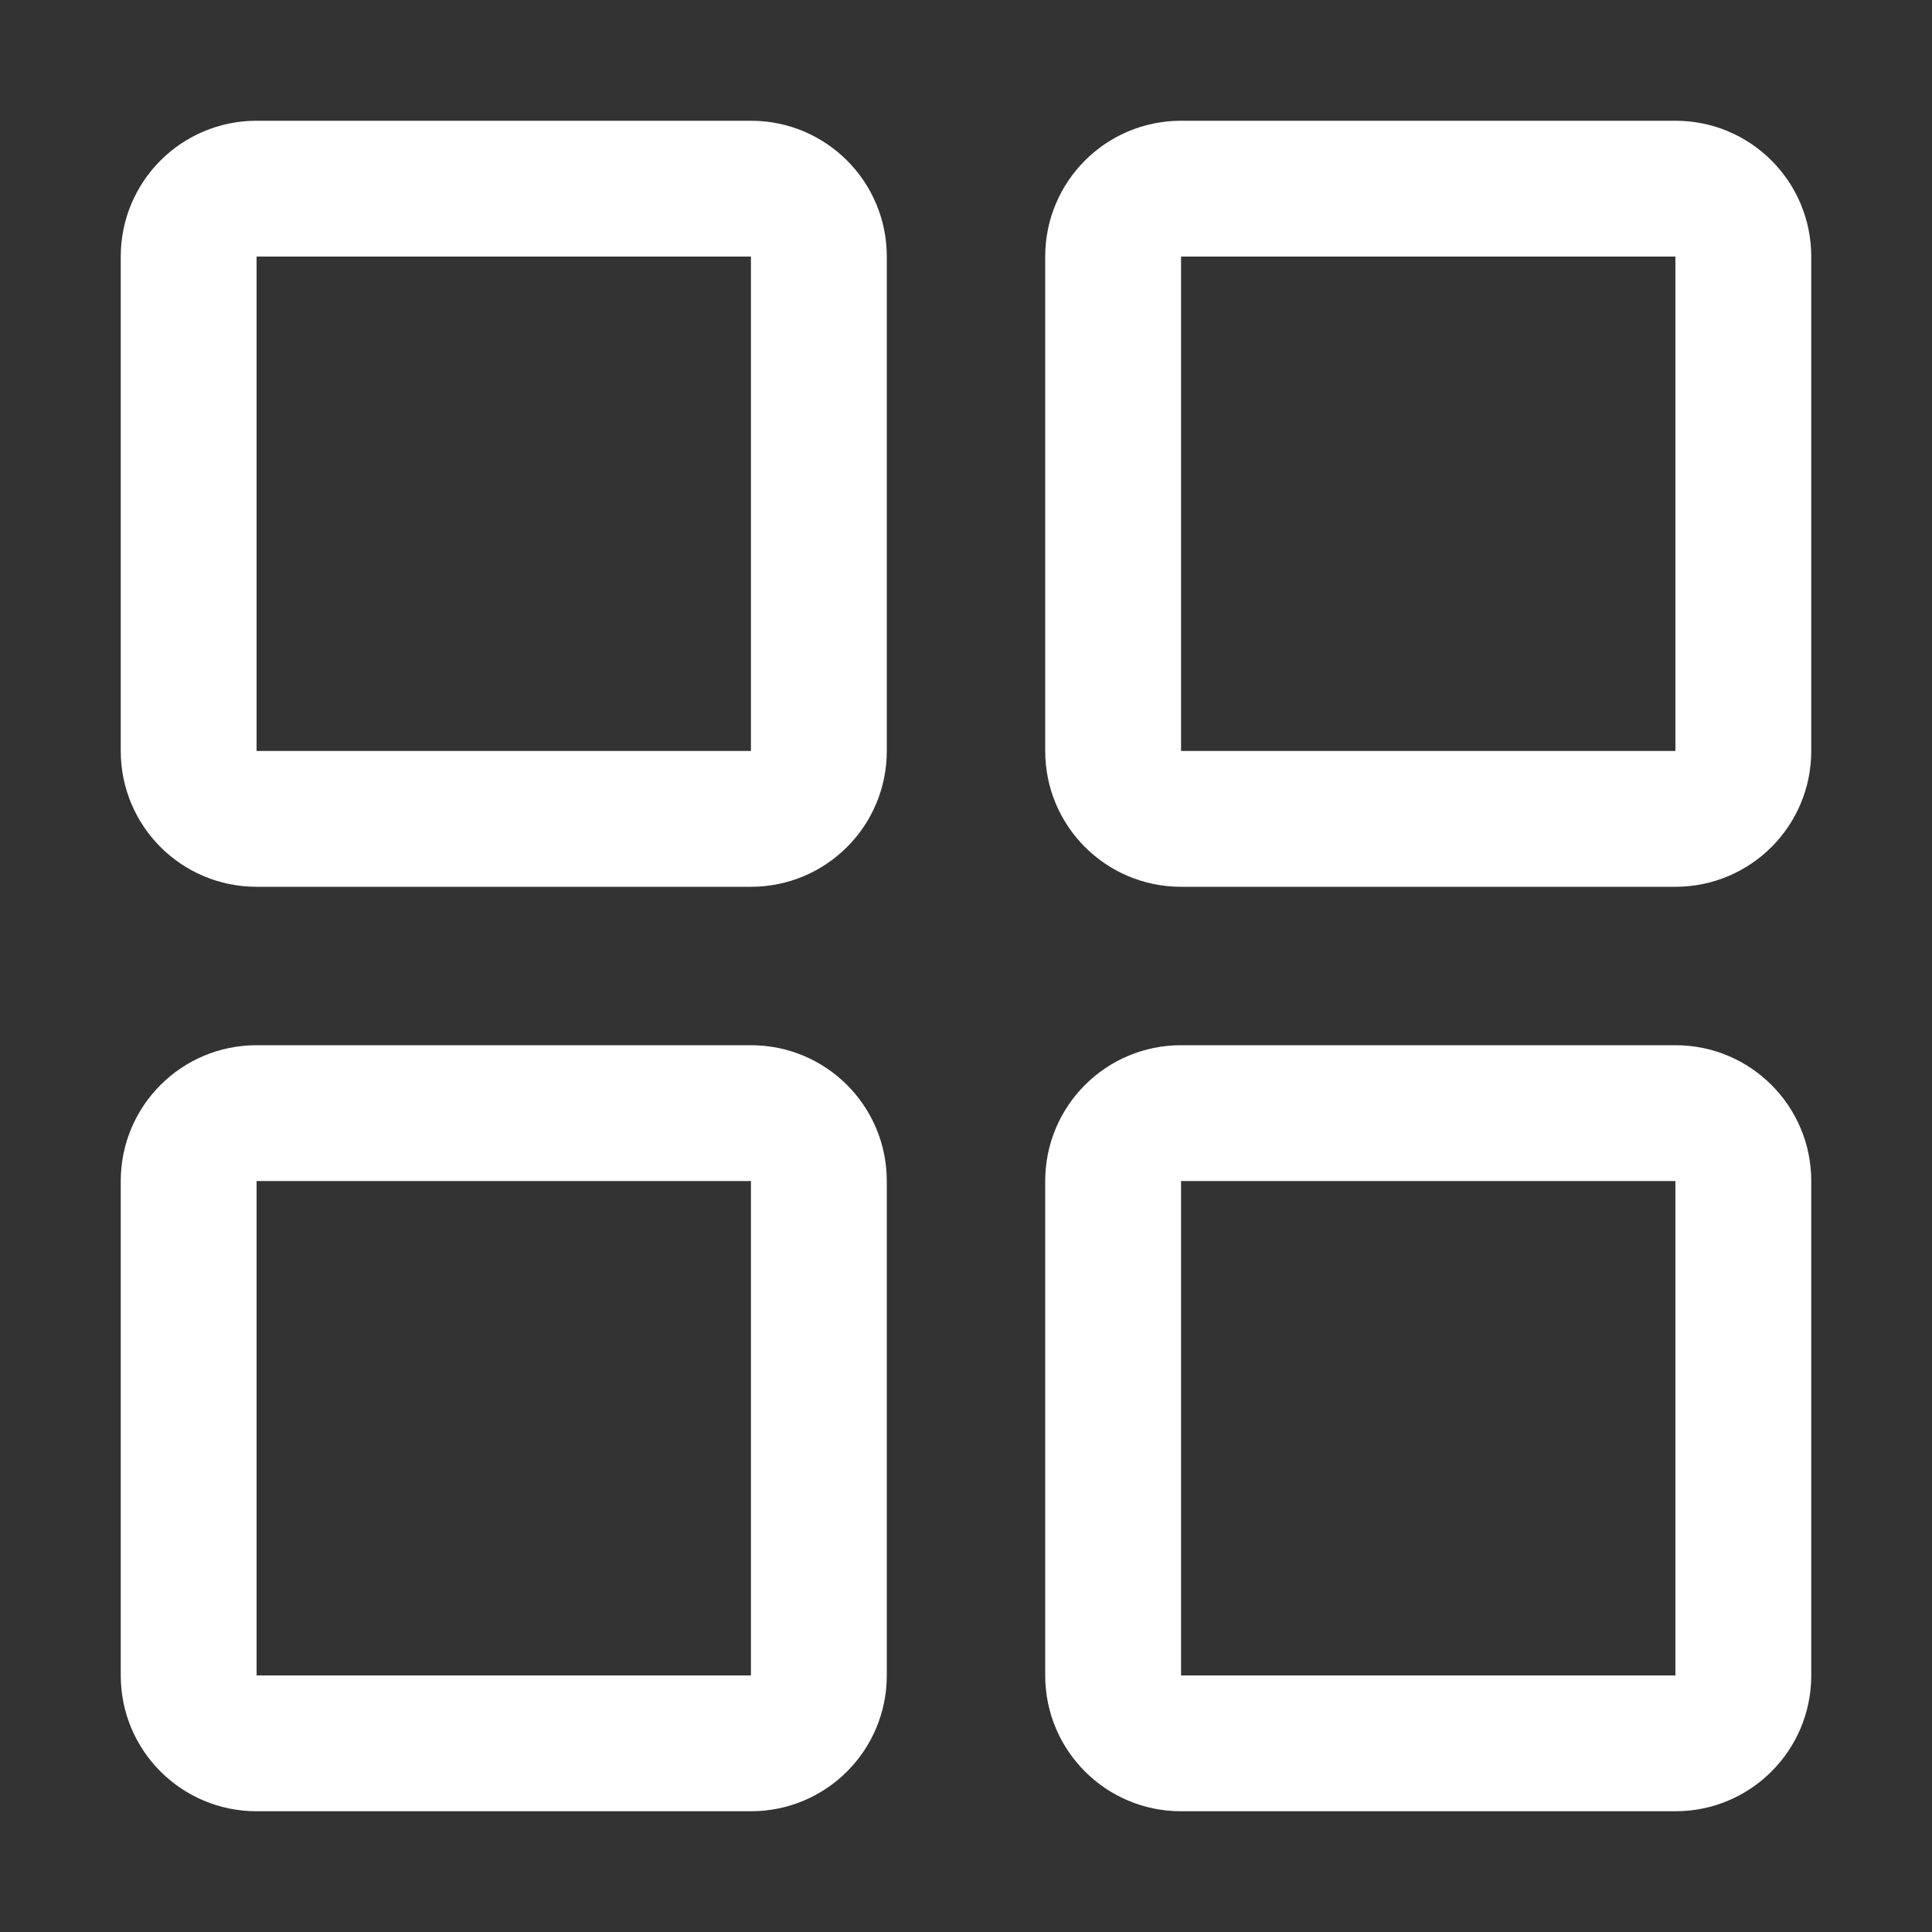 <svg width="16" height="16" viewBox="0 0 16 16" xmlns="http://www.w3.org/2000/svg" fill="white"><rect x="0" y="0" width="16" height="16" fill="#333333" stroke="none"/><path fill-rule="evenodd" d="M2.125 1H6.219C6.841 1 7.344 1.503 7.344 2.125V6.219C7.344 6.841 6.841 7.344 6.219 7.344H2.125C1.503 7.344 1 6.841 1 6.219V2.125C1 1.503 1.503 1 2.125 1ZM6.219 6.219V2.125H2.125V6.219H6.219ZM13.875 2.125V6.219H9.781V2.125H13.875ZM9.781 1H13.875C14.497 1 15 1.503 15 2.125V6.219C15 6.841 14.497 7.344 13.875 7.344H9.781C9.159 7.344 8.656 6.841 8.656 6.219V2.125C8.656 1.503 9.159 1 9.781 1ZM6.219 9.781V13.875H2.125V9.781H6.219ZM2.125 8.656H6.219C6.841 8.656 7.344 9.159 7.344 9.781V13.875C7.344 14.497 6.841 15 6.219 15H2.125C1.503 15 1 14.497 1 13.875V9.781C1 9.159 1.503 8.656 2.125 8.656ZM13.875 9.781V13.875H9.781V9.781H13.875ZM9.781 8.656H13.875C14.497 8.656 15 9.159 15 9.781V13.875C15 14.497 14.497 15 13.875 15H9.781C9.159 15 8.656 14.497 8.656 13.875V9.781C8.656 9.159 9.159 8.656 9.781 8.656Z"/></svg>
